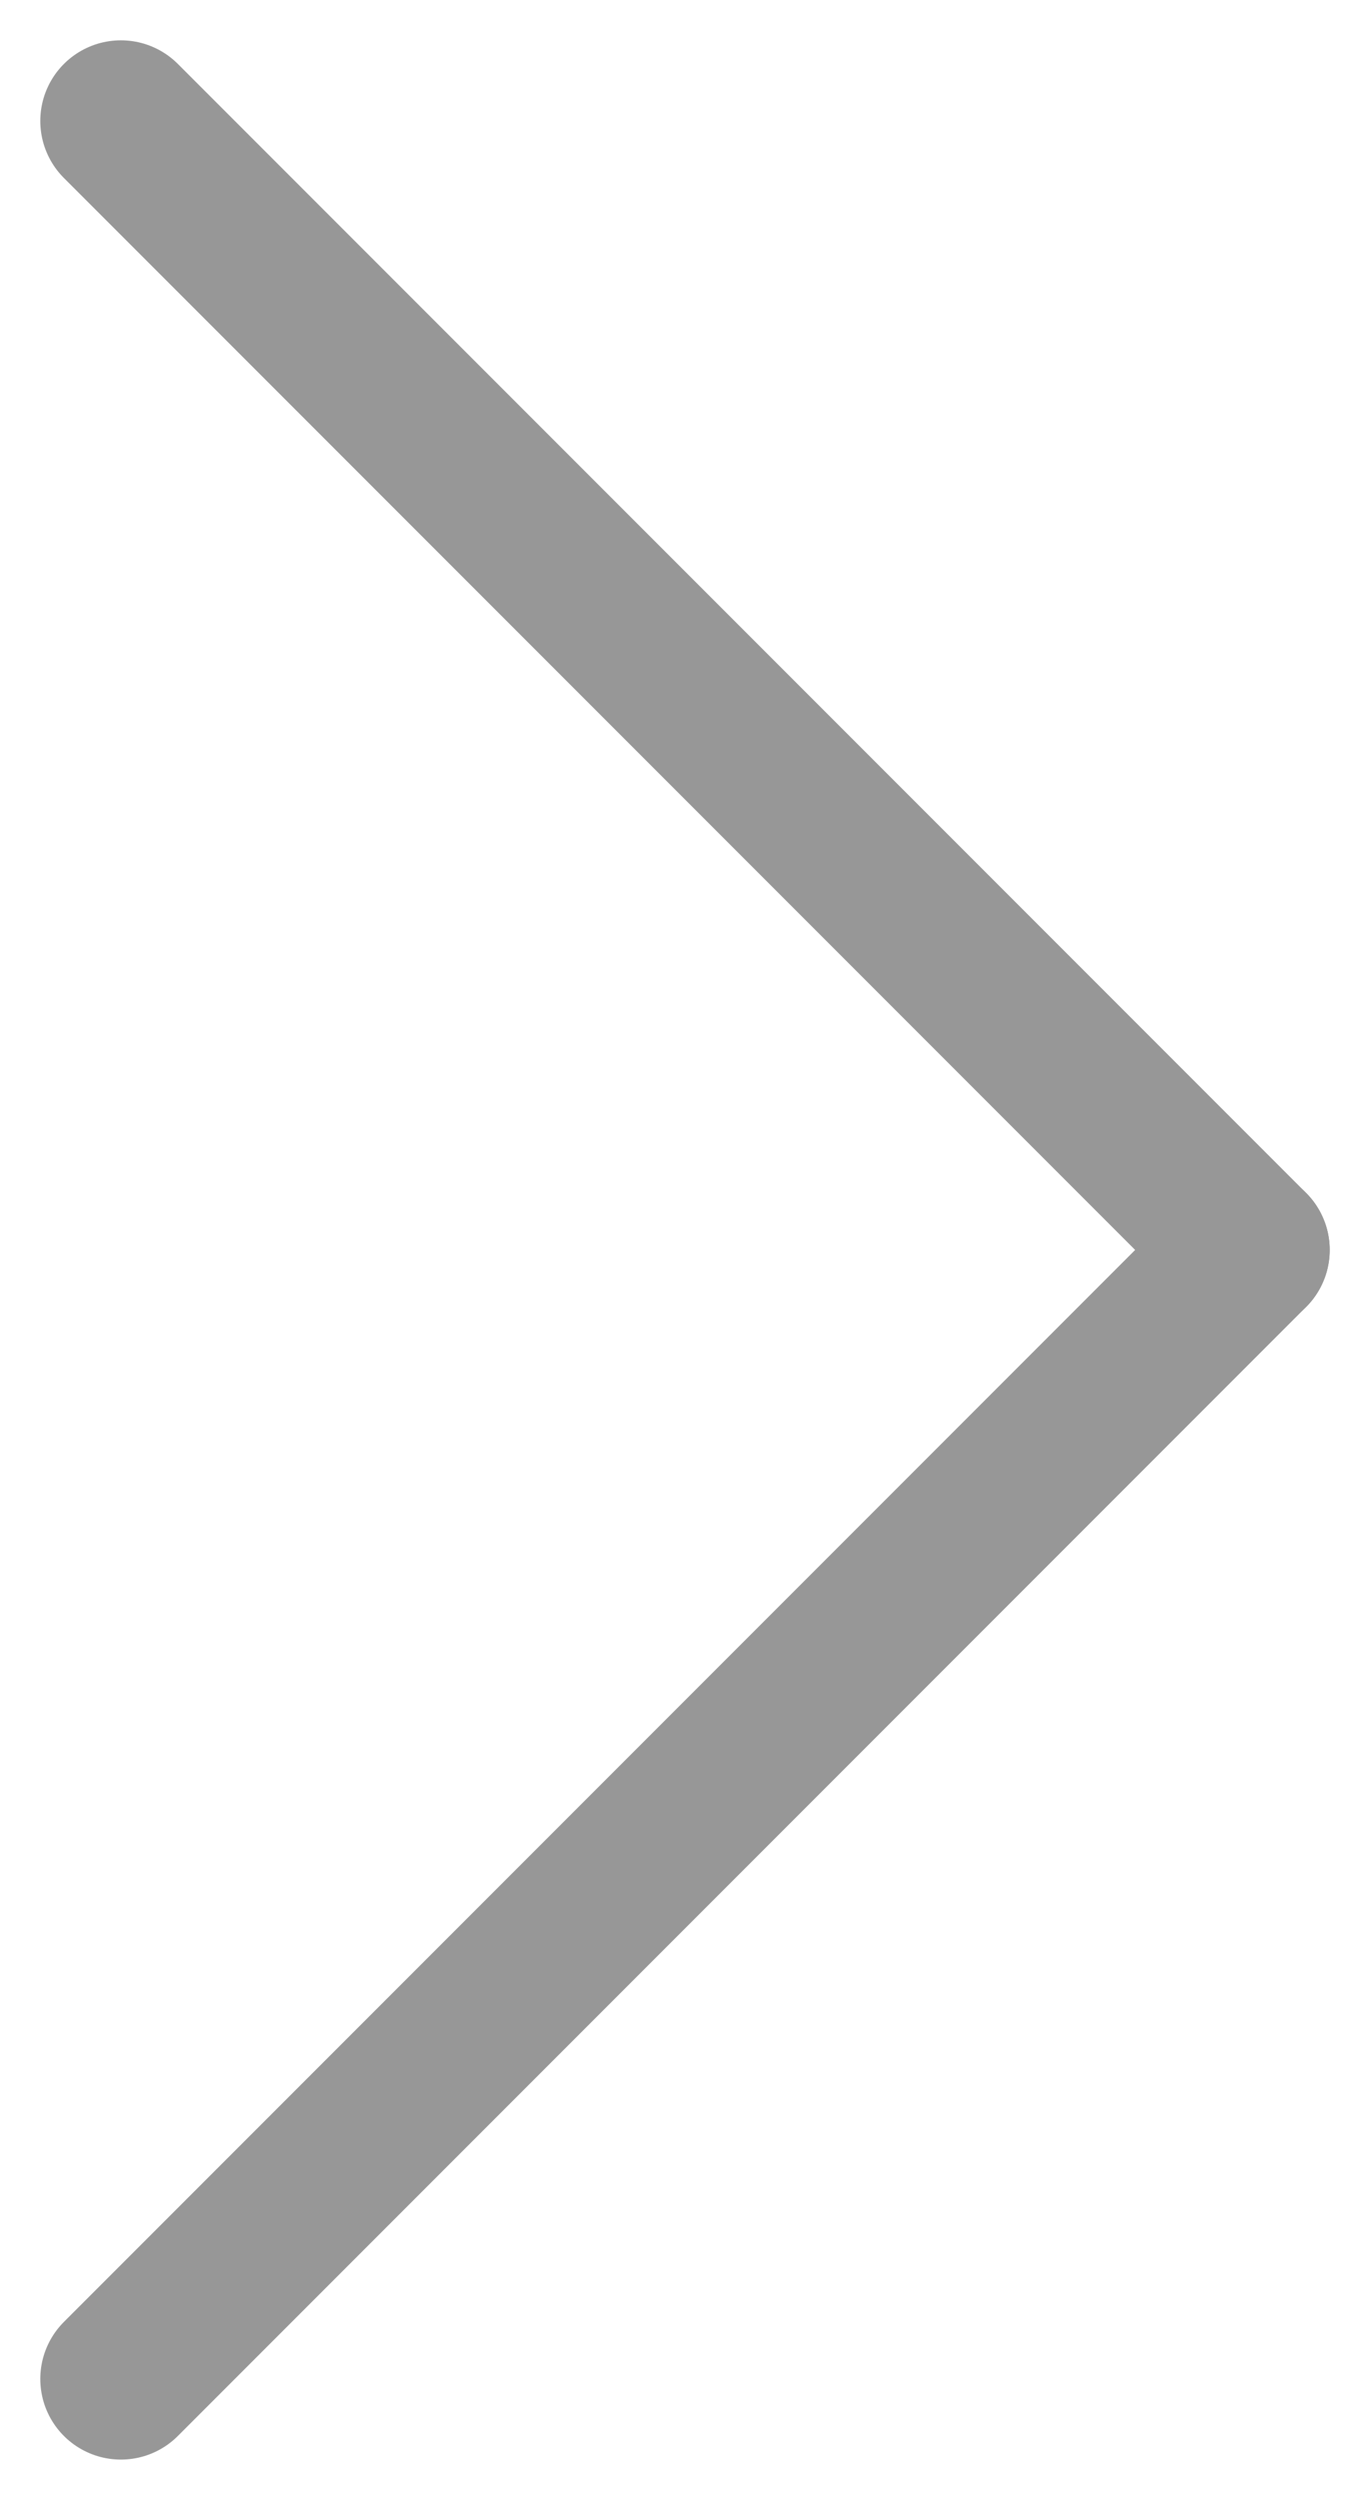 <?xml version="1.0" encoding="UTF-8"?>
<svg width="17px" height="31px" viewBox="0 0 17 31" version="1.1" xmlns="http://www.w3.org/2000/svg" xmlns:xlink="http://www.w3.org/1999/xlink">
    <title>19431649-3B0D-4C50-B388-7106D2AA631C</title>
    <defs>
        <filter id="filter-1">
            <feColorMatrix in="SourceGraphic" type="matrix" values="0 0 0 0 0.529 0 0 0 0 0.529 0 0 0 0 0.529 0 0 0 1 0"></feColorMatrix>
        </filter>
    </defs>
    <g id="1024" stroke="none" stroke-width="1" fill="none" fill-rule="evenodd" stroke-linecap="round">
        <g id="navigation_arrow_down-copy-3" transform="translate(-963, -1220)" filter="url(#filter-1)">
            <g transform="translate(971.5, 1235.5) rotate(-90) translate(-971.5, -1235.5) translate(957, 1228)">
                <line x1="28.5" y1="0.5" x2="14.5" y2="14.5" id="Line-5" stroke="#979797" stroke-width="2"></line>
                <line x1="14.5" y1="0.5" x2="0.5" y2="14.5" id="Line-5" stroke="#979797" stroke-width="2" transform="translate(7.5, 7.5) scale(1, -1) translate(-7.5, -7.5) "></line>
            </g>
        </g>
    </g>
</svg>